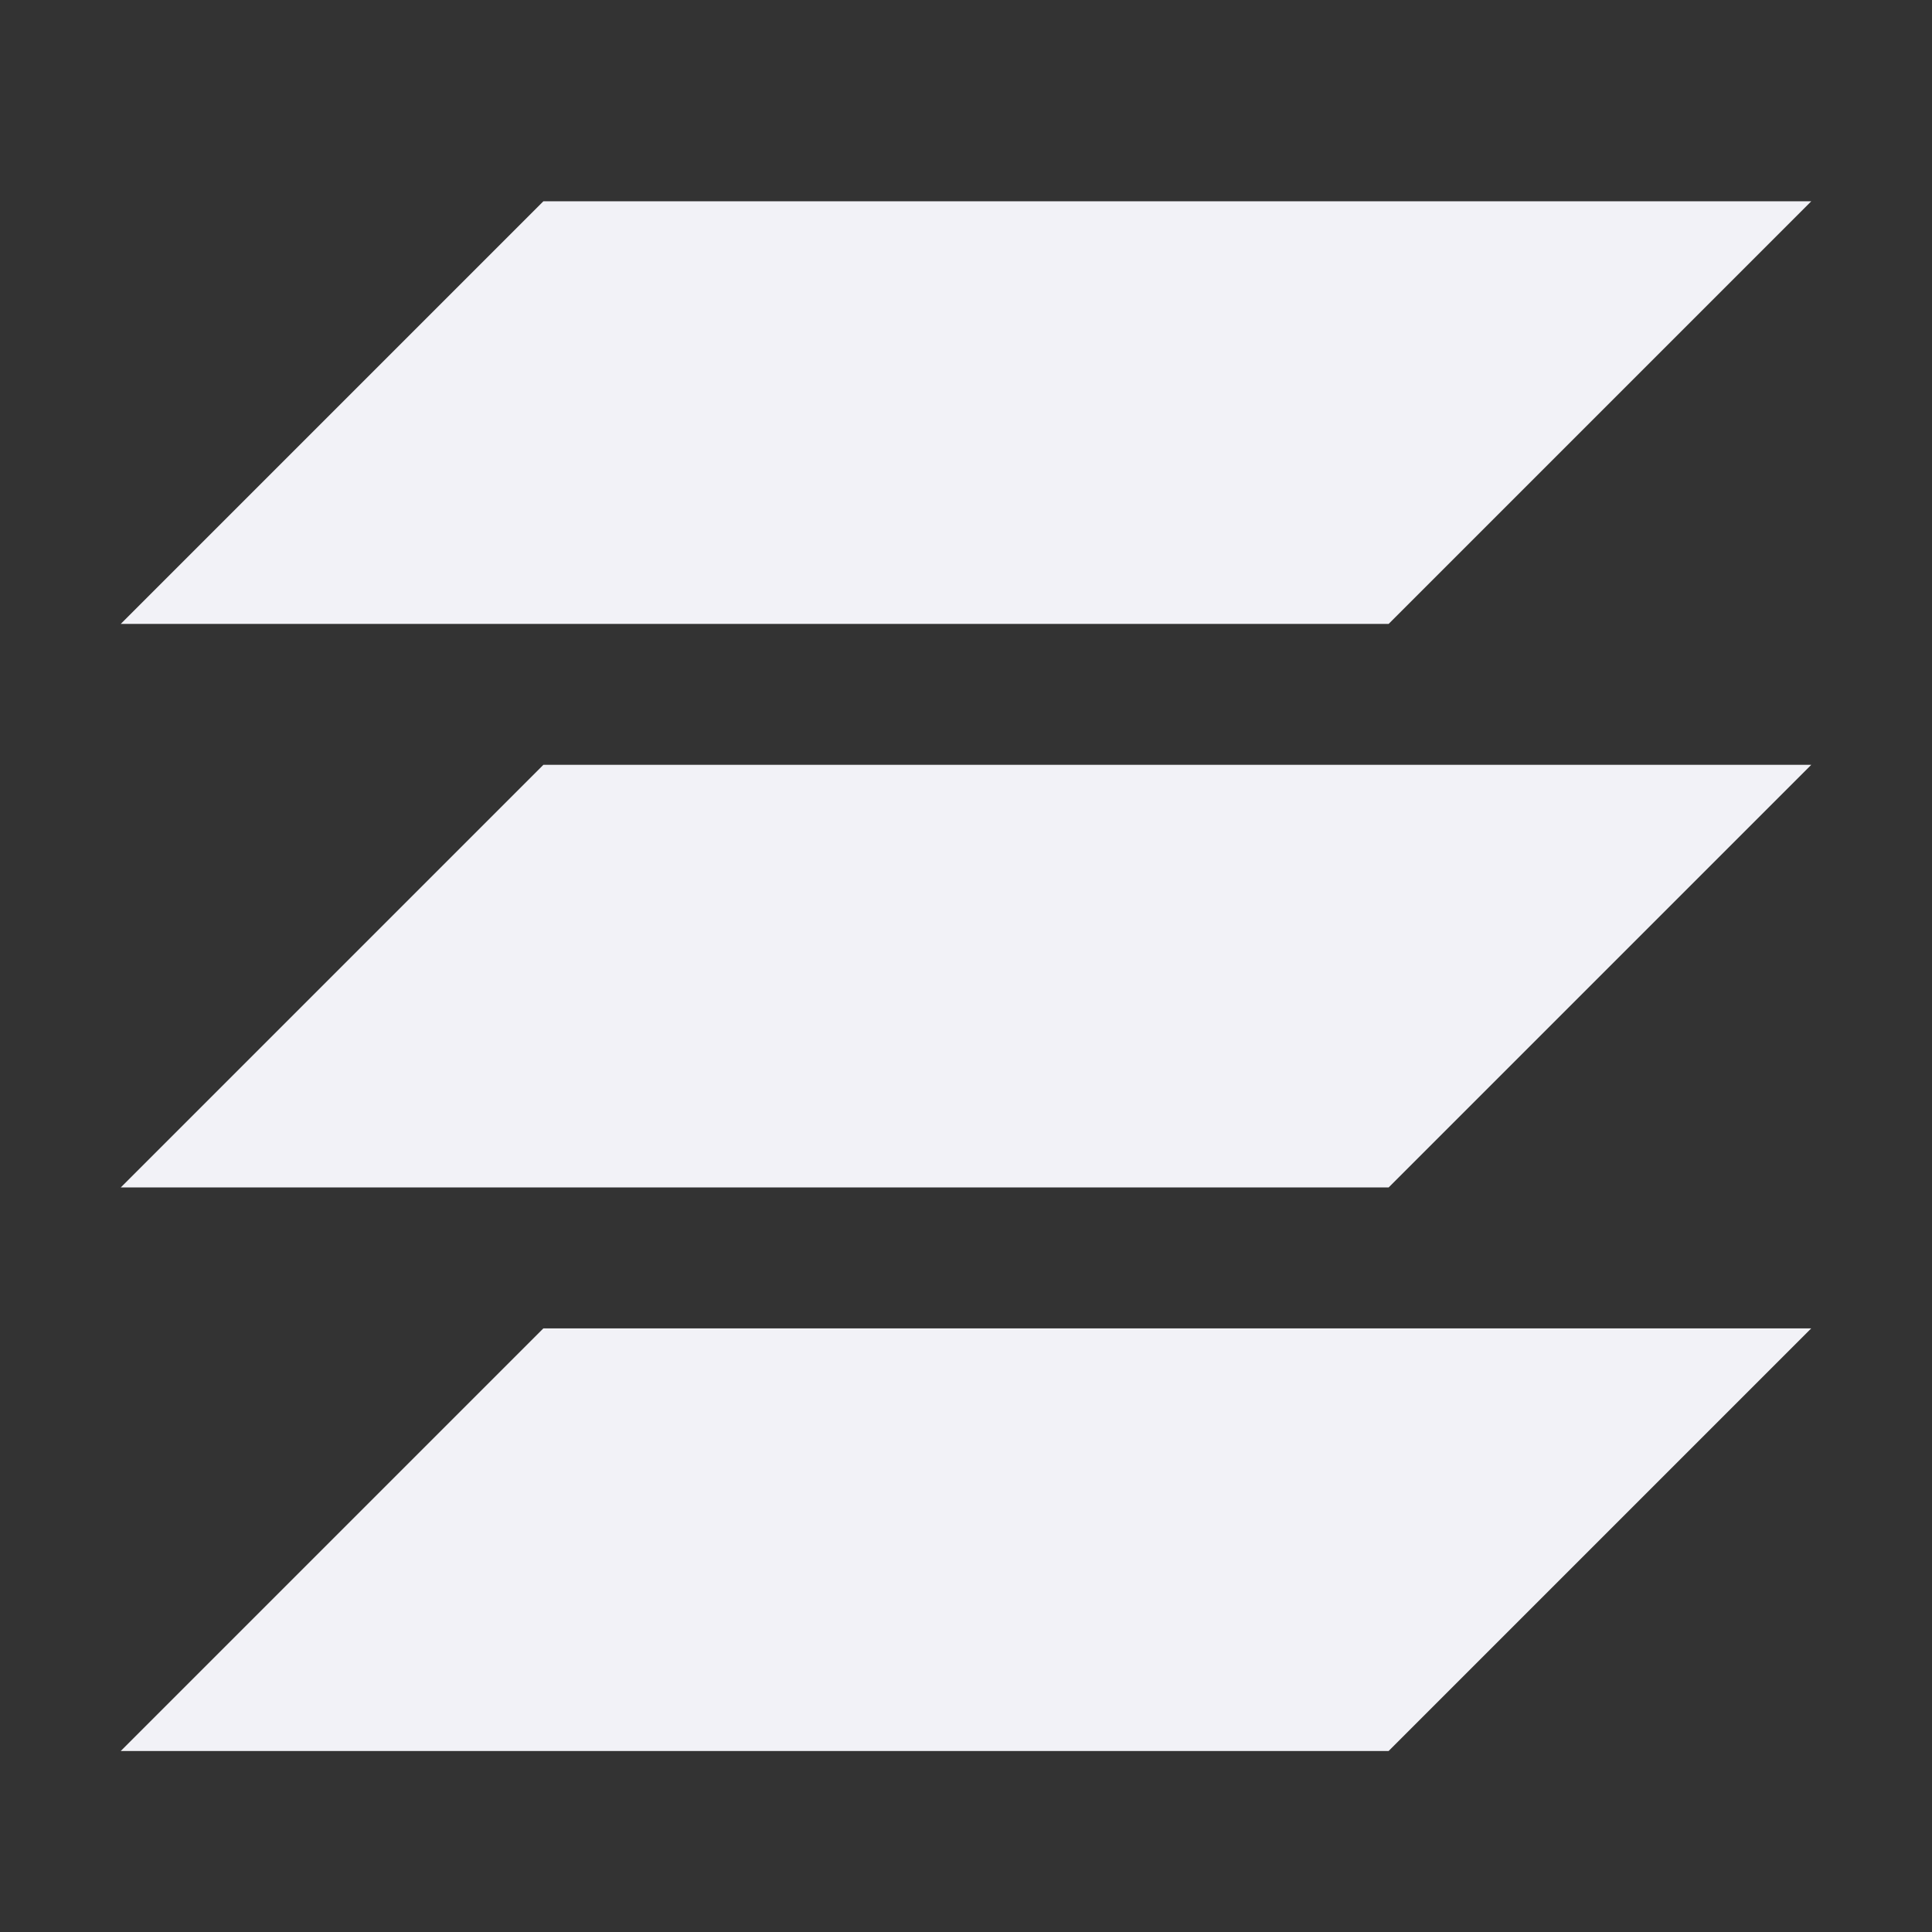 <svg viewBox="0 0 16 16" xmlns="http://www.w3.org/2000/svg"><rect x="0" y="0" width="16" height="16" fill="#333333" stroke="none"/><path d="m4.5 1.667-3.5 3.5h10.5l3.5-3.5zm0 4.667-3.5 3.5h10.5l3.5-3.5zm0 4.667-3.5 3.5h10.5l3.5-3.5z" fill="#f2f2f7"/></svg>